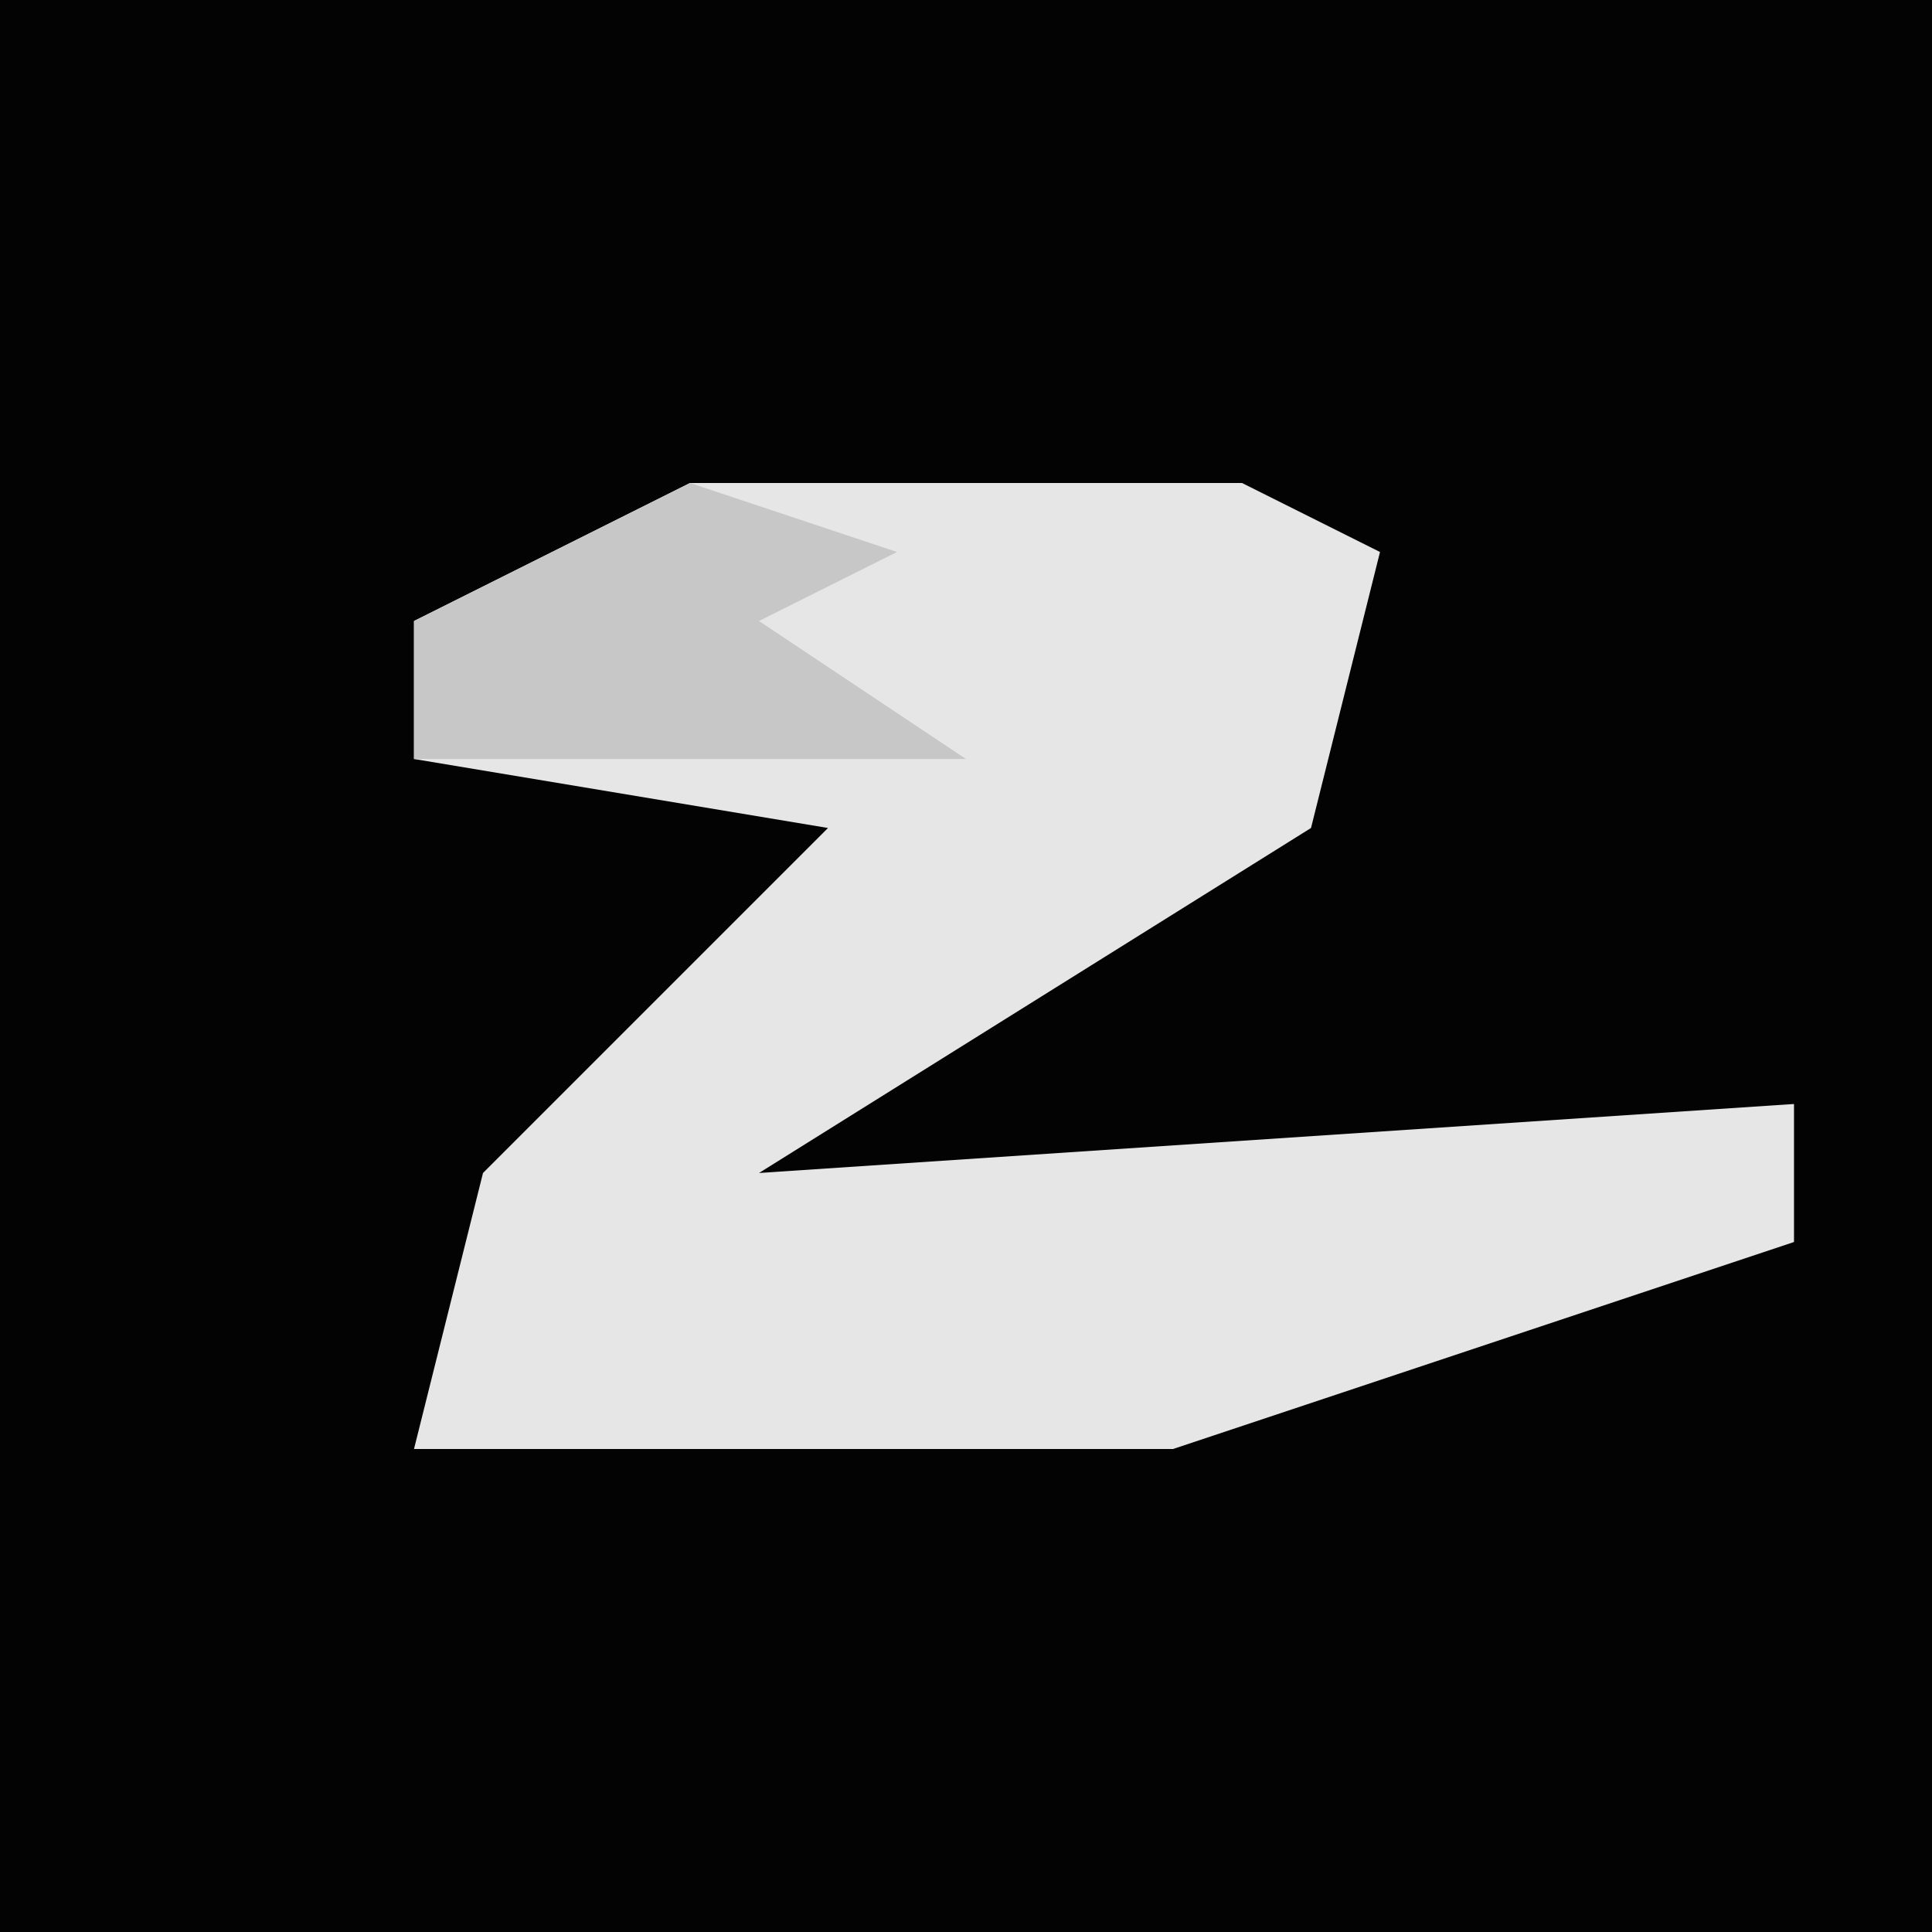 <?xml version="1.0" encoding="UTF-8"?>
<svg version="1.1" xmlns="http://www.w3.org/2000/svg" width="28" height="28">
<path d="M0,0 L28,0 L28,28 L0,28 Z " fill="#030303" transform="translate(0,0)"/>
<path d="M0,0 L8,0 L10,1 L9,5 L1,10 L16,9 L16,11 L7,14 L-4,14 L-3,10 L2,5 L-4,4 L-4,2 Z " fill="#E6E6E6" transform="translate(10,7)"/>
<path d="M0,0 L3,1 L1,2 L4,4 L-4,4 L-4,2 Z " fill="#C7C7C7" transform="translate(10,7)"/>
</svg>

